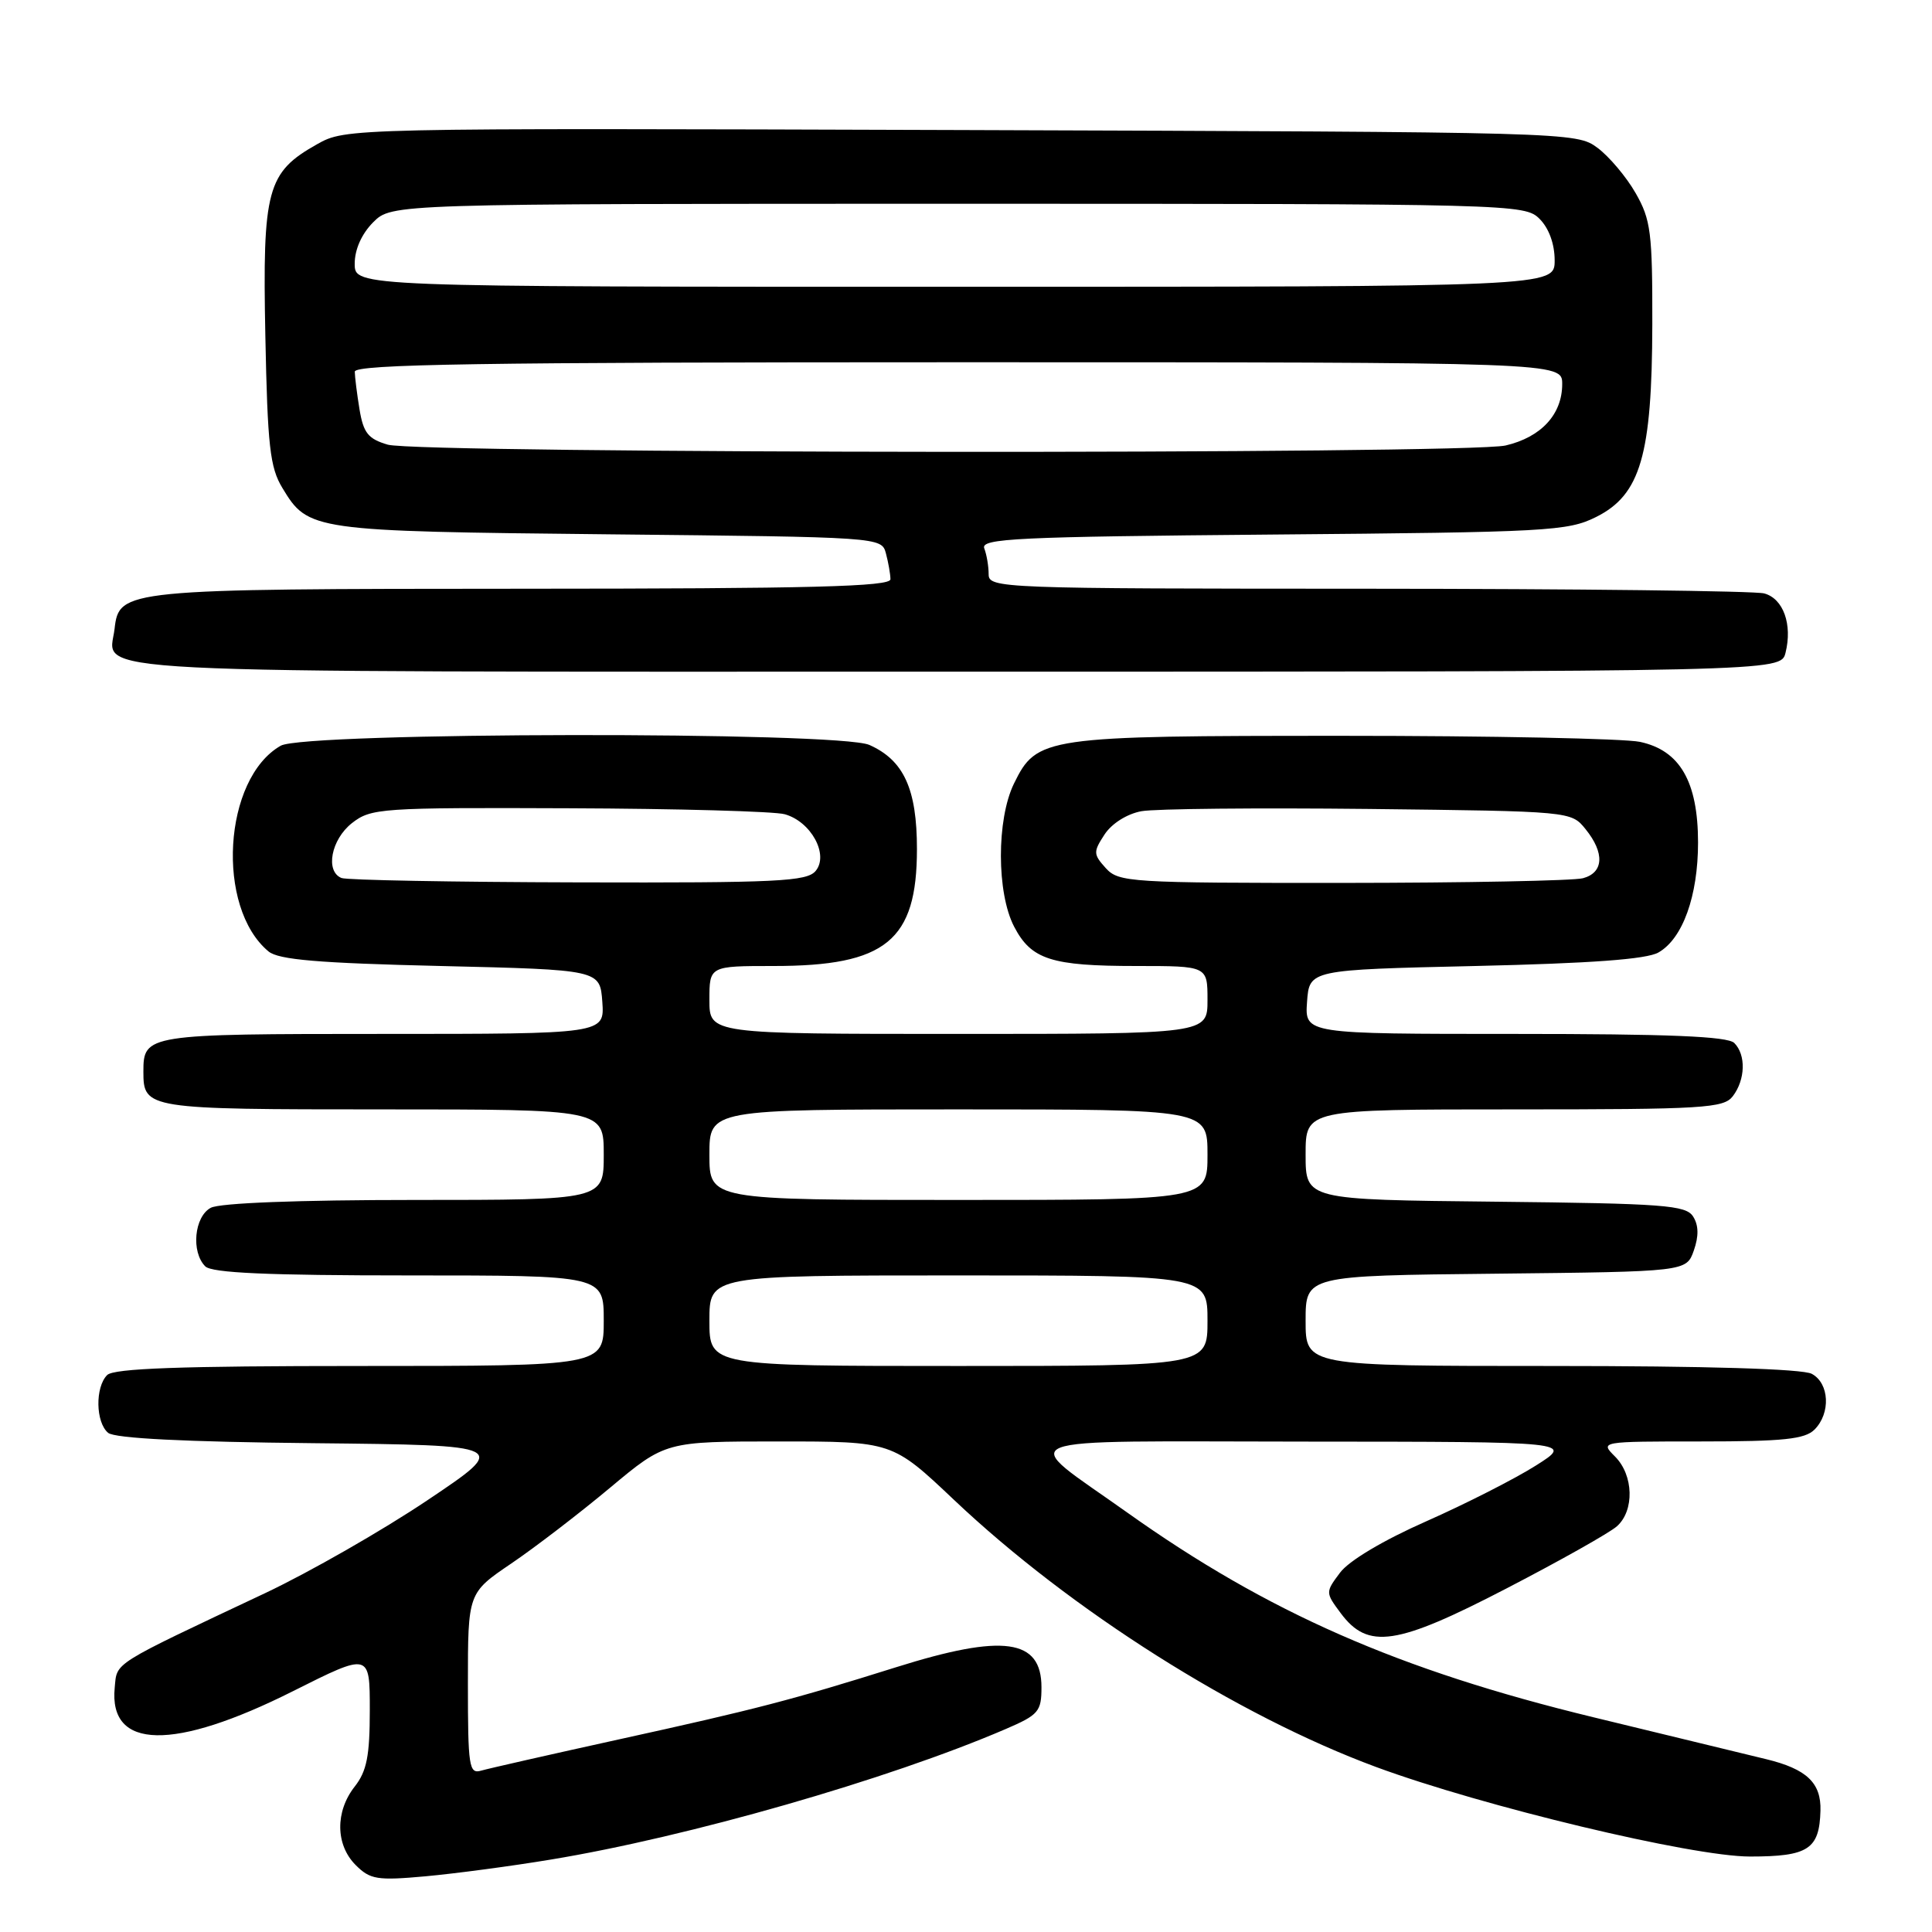 <?xml version="1.0" encoding="UTF-8" standalone="no"?>
<!DOCTYPE svg PUBLIC "-//W3C//DTD SVG 1.1//EN" "http://www.w3.org/Graphics/SVG/1.1/DTD/svg11.dtd" >
<svg xmlns="http://www.w3.org/2000/svg" xmlns:xlink="http://www.w3.org/1999/xlink" version="1.1" viewBox="0 0 256 256">
 <g >
 <path fill="currentColor"
d=" M 73.00 246.40 C 91.20 243.40 117.72 235.79 133.25 229.11 C 137.62 227.23 138.00 226.79 138.00 223.57 C 138.00 217.15 132.95 216.45 118.76 220.91 C 105.01 225.23 100.13 226.50 82.00 230.48 C 72.92 232.48 64.71 234.34 63.75 234.62 C 62.15 235.09 62.00 234.09 62.00 223.10 C 62.00 211.07 62.00 211.07 67.75 207.17 C 70.92 205.02 76.81 200.50 80.84 197.13 C 88.18 191.00 88.18 191.00 103.21 191.00 C 118.23 191.00 118.23 191.00 126.42 198.75 C 141.87 213.37 163.95 227.34 182.35 234.14 C 196.52 239.37 224.20 246.00 231.88 246.00 C 239.61 246.00 241.08 245.04 241.22 239.92 C 241.33 236.24 239.39 234.40 234.03 233.10 C 232.09 232.63 221.78 230.13 211.11 227.54 C 185.35 221.29 167.98 213.66 149.38 200.43 C 134.78 190.04 132.36 191.00 173.03 191.02 C 208.50 191.04 208.50 191.04 203.50 194.20 C 200.75 195.94 194.23 199.26 189.01 201.57 C 183.30 204.09 178.73 206.81 177.56 208.39 C 175.62 210.98 175.62 211.02 177.65 213.75 C 181.27 218.61 185.03 218.05 199.67 210.45 C 206.73 206.79 213.29 203.10 214.25 202.24 C 216.59 200.16 216.47 195.47 214.00 193.00 C 212.00 191.00 212.00 191.00 225.43 191.00 C 236.30 191.00 239.16 190.70 240.43 189.43 C 242.60 187.26 242.41 183.29 240.07 182.04 C 238.85 181.38 226.10 181.00 205.57 181.00 C 173.00 181.00 173.00 181.00 173.00 175.02 C 173.00 169.03 173.00 169.03 198.23 168.77 C 223.45 168.50 223.45 168.50 224.44 165.70 C 225.11 163.79 225.08 162.35 224.35 161.20 C 223.40 159.69 220.52 159.47 198.14 159.23 C 173.00 158.97 173.00 158.97 173.00 152.98 C 173.00 147.00 173.00 147.00 200.64 147.00 C 225.79 147.00 228.40 146.84 229.61 145.25 C 231.28 143.05 231.37 139.77 229.80 138.20 C 228.92 137.32 221.08 137.00 200.74 137.00 C 172.89 137.00 172.89 137.00 173.19 132.75 C 173.50 128.50 173.50 128.50 195.50 128.00 C 210.78 127.65 218.19 127.11 219.75 126.21 C 222.97 124.38 225.00 118.72 225.00 111.63 C 224.99 103.57 222.60 99.43 217.30 98.30 C 215.21 97.86 197.53 97.50 178.00 97.50 C 138.31 97.50 137.39 97.63 134.35 103.84 C 132.04 108.59 132.05 118.32 134.38 122.79 C 136.65 127.15 139.30 128.00 150.57 128.00 C 160.00 128.00 160.00 128.00 160.00 132.50 C 160.00 137.00 160.00 137.00 127.00 137.00 C 94.00 137.00 94.00 137.00 94.00 132.50 C 94.00 128.00 94.00 128.00 102.53 128.00 C 117.40 128.00 121.50 124.65 121.50 112.50 C 121.50 104.55 119.76 100.74 115.20 98.71 C 111.16 96.90 40.38 97.00 37.20 98.81 C 29.57 103.16 28.56 120.24 35.58 126.07 C 36.91 127.17 42.17 127.62 58.40 128.00 C 79.50 128.50 79.50 128.50 79.81 132.75 C 80.11 137.00 80.11 137.00 50.76 137.00 C 19.39 137.00 19.00 137.06 19.00 142.00 C 19.00 146.94 19.39 147.00 50.70 147.00 C 80.00 147.00 80.00 147.00 80.00 153.00 C 80.00 159.00 80.00 159.00 54.93 159.00 C 39.57 159.00 29.12 159.40 27.93 160.04 C 25.74 161.21 25.30 165.90 27.20 167.80 C 28.07 168.67 35.47 169.00 54.20 169.00 C 80.00 169.00 80.00 169.00 80.00 175.00 C 80.00 181.00 80.00 181.00 47.70 181.00 C 23.91 181.00 15.08 181.32 14.20 182.20 C 12.59 183.81 12.67 188.48 14.33 189.86 C 15.21 190.59 24.51 191.06 41.58 191.23 C 67.50 191.50 67.50 191.50 56.65 198.78 C 50.68 202.79 41.01 208.32 35.15 211.09 C 14.59 220.78 15.53 220.20 15.20 223.62 C 14.39 231.87 22.99 232.04 38.84 224.08 C 49.00 218.98 49.00 218.98 49.00 226.58 C 49.00 232.67 48.60 234.69 47.00 236.73 C 44.40 240.04 44.45 244.45 47.13 247.13 C 49.05 249.05 49.97 249.20 56.38 248.62 C 60.30 248.26 67.78 247.27 73.00 246.40 Z  M 236.59 86.50 C 237.53 82.74 236.30 79.31 233.76 78.63 C 232.52 78.30 208.89 78.02 181.25 78.01 C 132.39 78.00 131.00 77.95 131.00 76.08 C 131.00 75.03 130.74 73.49 130.42 72.66 C 129.92 71.35 134.66 71.12 168.67 70.83 C 205.13 70.52 207.74 70.38 211.50 68.50 C 217.38 65.56 218.90 60.32 218.94 43.00 C 218.96 30.83 218.75 29.11 216.73 25.59 C 215.51 23.45 213.23 20.75 211.68 19.59 C 208.87 17.51 208.30 17.50 127.34 17.23 C 45.83 16.97 45.83 16.97 42.00 19.12 C 35.38 22.84 34.77 25.09 35.16 44.50 C 35.45 59.10 35.77 61.95 37.42 64.66 C 40.84 70.33 41.31 70.39 80.66 70.80 C 116.74 71.17 116.81 71.17 117.39 73.33 C 117.71 74.53 117.98 76.06 117.99 76.75 C 118.00 77.73 107.58 78.00 69.25 78.01 C 16.34 78.03 15.78 78.09 15.18 83.33 C 14.48 89.37 7.21 89.00 126.60 89.00 C 235.96 89.00 235.96 89.00 236.59 86.50 Z  M 94.00 175.00 C 94.00 169.00 94.00 169.00 127.00 169.00 C 160.00 169.00 160.00 169.00 160.00 175.00 C 160.00 181.00 160.00 181.00 127.00 181.00 C 94.00 181.00 94.00 181.00 94.00 175.00 Z  M 94.00 153.00 C 94.00 147.00 94.00 147.00 127.00 147.00 C 160.00 147.00 160.00 147.00 160.00 153.00 C 160.00 159.00 160.00 159.00 127.00 159.00 C 94.00 159.00 94.00 159.00 94.00 153.00 Z  M 45.25 116.34 C 43.07 115.46 43.87 111.25 46.63 109.07 C 49.16 107.09 50.40 107.00 75.38 107.10 C 89.75 107.15 102.62 107.51 103.98 107.89 C 107.47 108.86 109.86 113.26 108.08 115.40 C 106.92 116.80 103.05 116.99 76.63 116.92 C 60.06 116.88 45.94 116.62 45.25 116.34 Z  M 146.52 115.03 C 144.86 113.19 144.85 112.88 146.36 110.57 C 147.31 109.12 149.34 107.84 151.24 107.49 C 153.03 107.16 166.58 107.03 181.34 107.19 C 208.17 107.50 208.18 107.50 210.09 109.86 C 212.65 113.02 212.51 115.63 209.75 116.37 C 208.51 116.70 194.18 116.98 177.90 116.99 C 149.70 117.00 148.23 116.91 146.52 115.03 Z  M 51.38 58.92 C 48.79 58.16 48.16 57.38 47.64 54.26 C 47.30 52.19 47.02 49.94 47.01 49.25 C 47.00 48.26 63.66 48.00 127.00 48.00 C 207.00 48.00 207.00 48.00 207.00 50.89 C 207.00 54.91 204.21 57.93 199.50 59.03 C 194.33 60.22 55.54 60.12 51.38 58.92 Z  M 47.00 34.95 C 47.00 33.05 47.92 30.99 49.45 29.45 C 51.91 27.00 51.91 27.00 126.95 27.00 C 200.67 27.00 202.04 27.04 204.00 29.00 C 205.24 30.24 206.00 32.33 206.00 34.50 C 206.00 38.00 206.00 38.00 126.50 38.00 C 47.00 38.00 47.00 38.00 47.00 34.95 Z "/>
</g>
</svg>